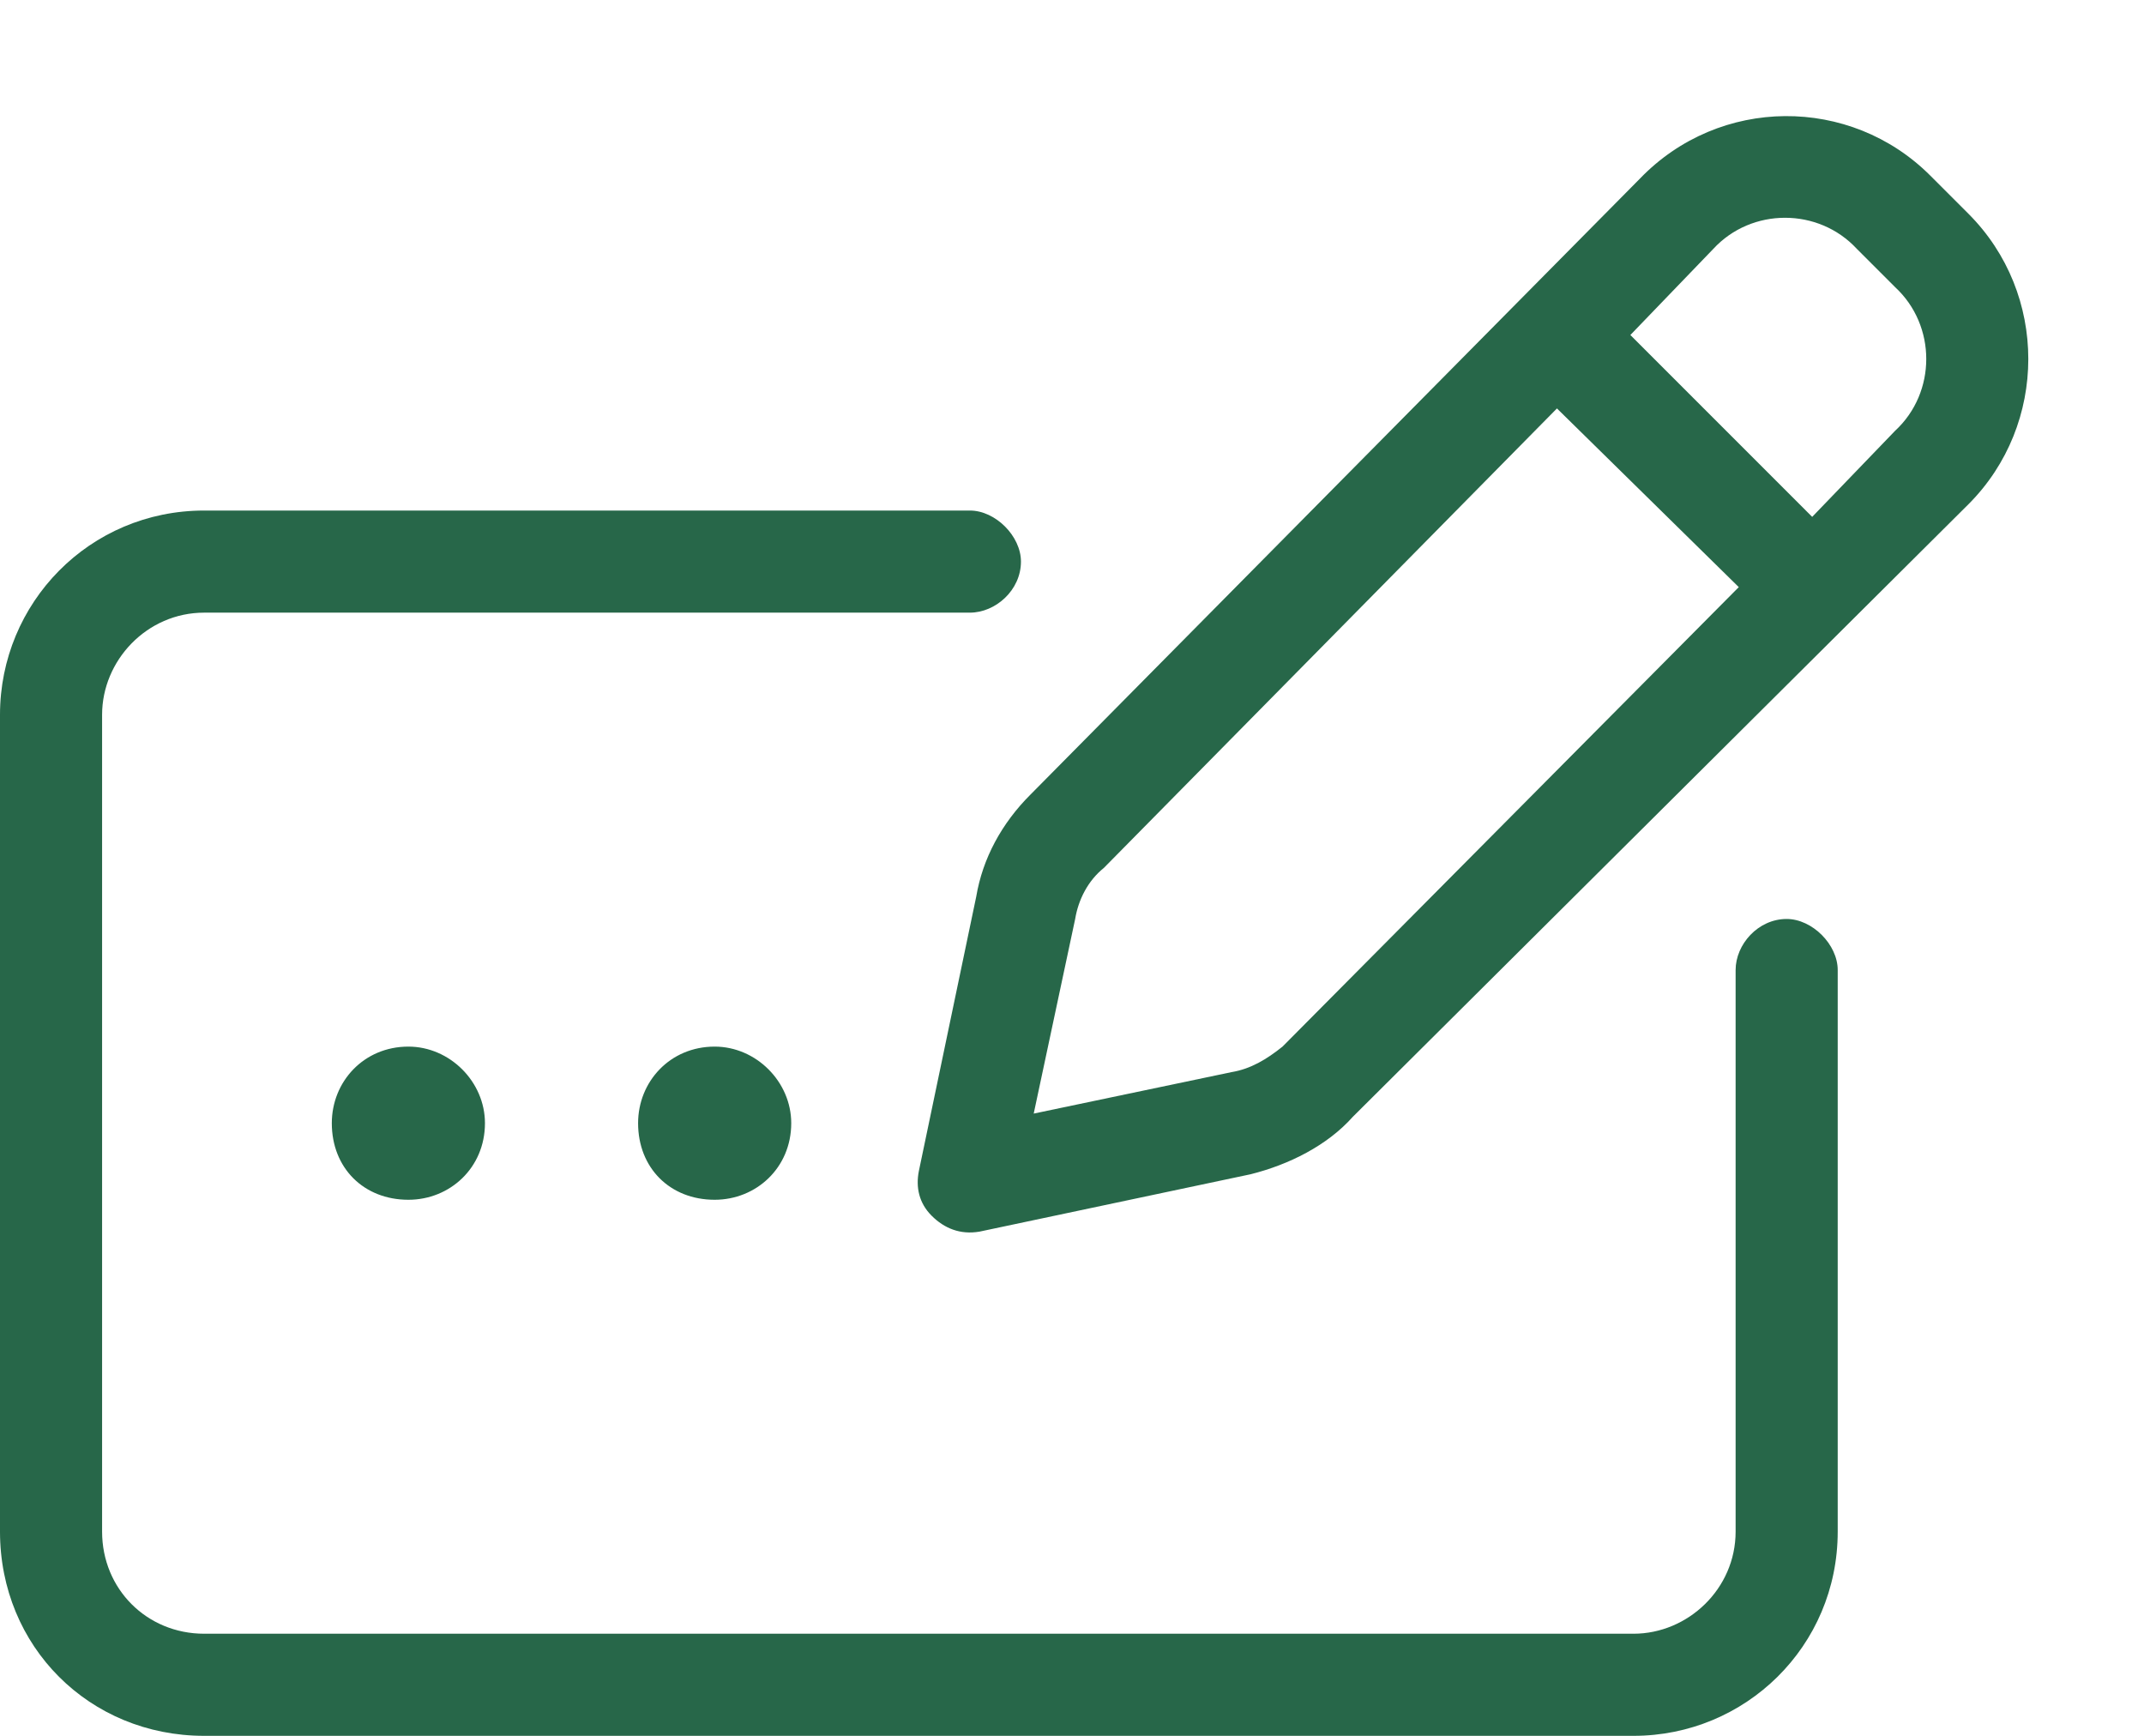 <svg width="21" height="17" viewBox="0 0 21 17" fill="none" xmlns="http://www.w3.org/2000/svg">
<path d="M18.188 2.438C17.812 2.031 17.156 2.031 16.781 2.438L15.969 3.281L17.75 5.062L18.562 4.219C18.969 3.844 18.969 3.188 18.562 2.812L18.188 2.438ZM10.812 8.5C10.656 8.625 10.562 8.812 10.531 9L10.125 10.906L12.062 10.5C12.25 10.469 12.406 10.375 12.562 10.25L17.031 5.75L15.25 4L10.812 8.5ZM16.062 1.75C16.844 0.938 18.125 0.938 18.906 1.719L19.281 2.094C20.062 2.875 20.062 4.156 19.281 4.938L13.25 10.938C13 11.219 12.625 11.406 12.25 11.5L9.594 12.062C9.406 12.094 9.25 12.031 9.125 11.906C9 11.781 8.969 11.625 9 11.469L9.562 8.781C9.625 8.406 9.812 8.062 10.094 7.781L16.062 1.75ZM2 5H9.5C9.75 5 10 5.25 10 5.5C10 5.781 9.75 6 9.5 6H2C1.438 6 1 6.469 1 7V15C1 15.562 1.438 16 2 16H16C16.531 16 17 15.562 17 15V9.5C17 9.25 17.219 9 17.5 9C17.75 9 18 9.25 18 9.5V15C18 16.125 17.094 17 16 17H2C0.875 17 0 16.125 0 15V7C0 5.906 0.875 5 2 5ZM4 11.75C3.562 11.75 3.25 11.438 3.25 11C3.25 10.594 3.562 10.25 4 10.25C4.406 10.25 4.75 10.594 4.75 11C4.75 11.438 4.406 11.75 4 11.75ZM7.75 11C7.75 11.438 7.406 11.75 7 11.75C6.562 11.75 6.25 11.438 6.25 11C6.25 10.594 6.562 10.25 7 10.25C7.406 10.25 7.75 10.594 7.75 11Z" fill="#276749"/>
</svg>
